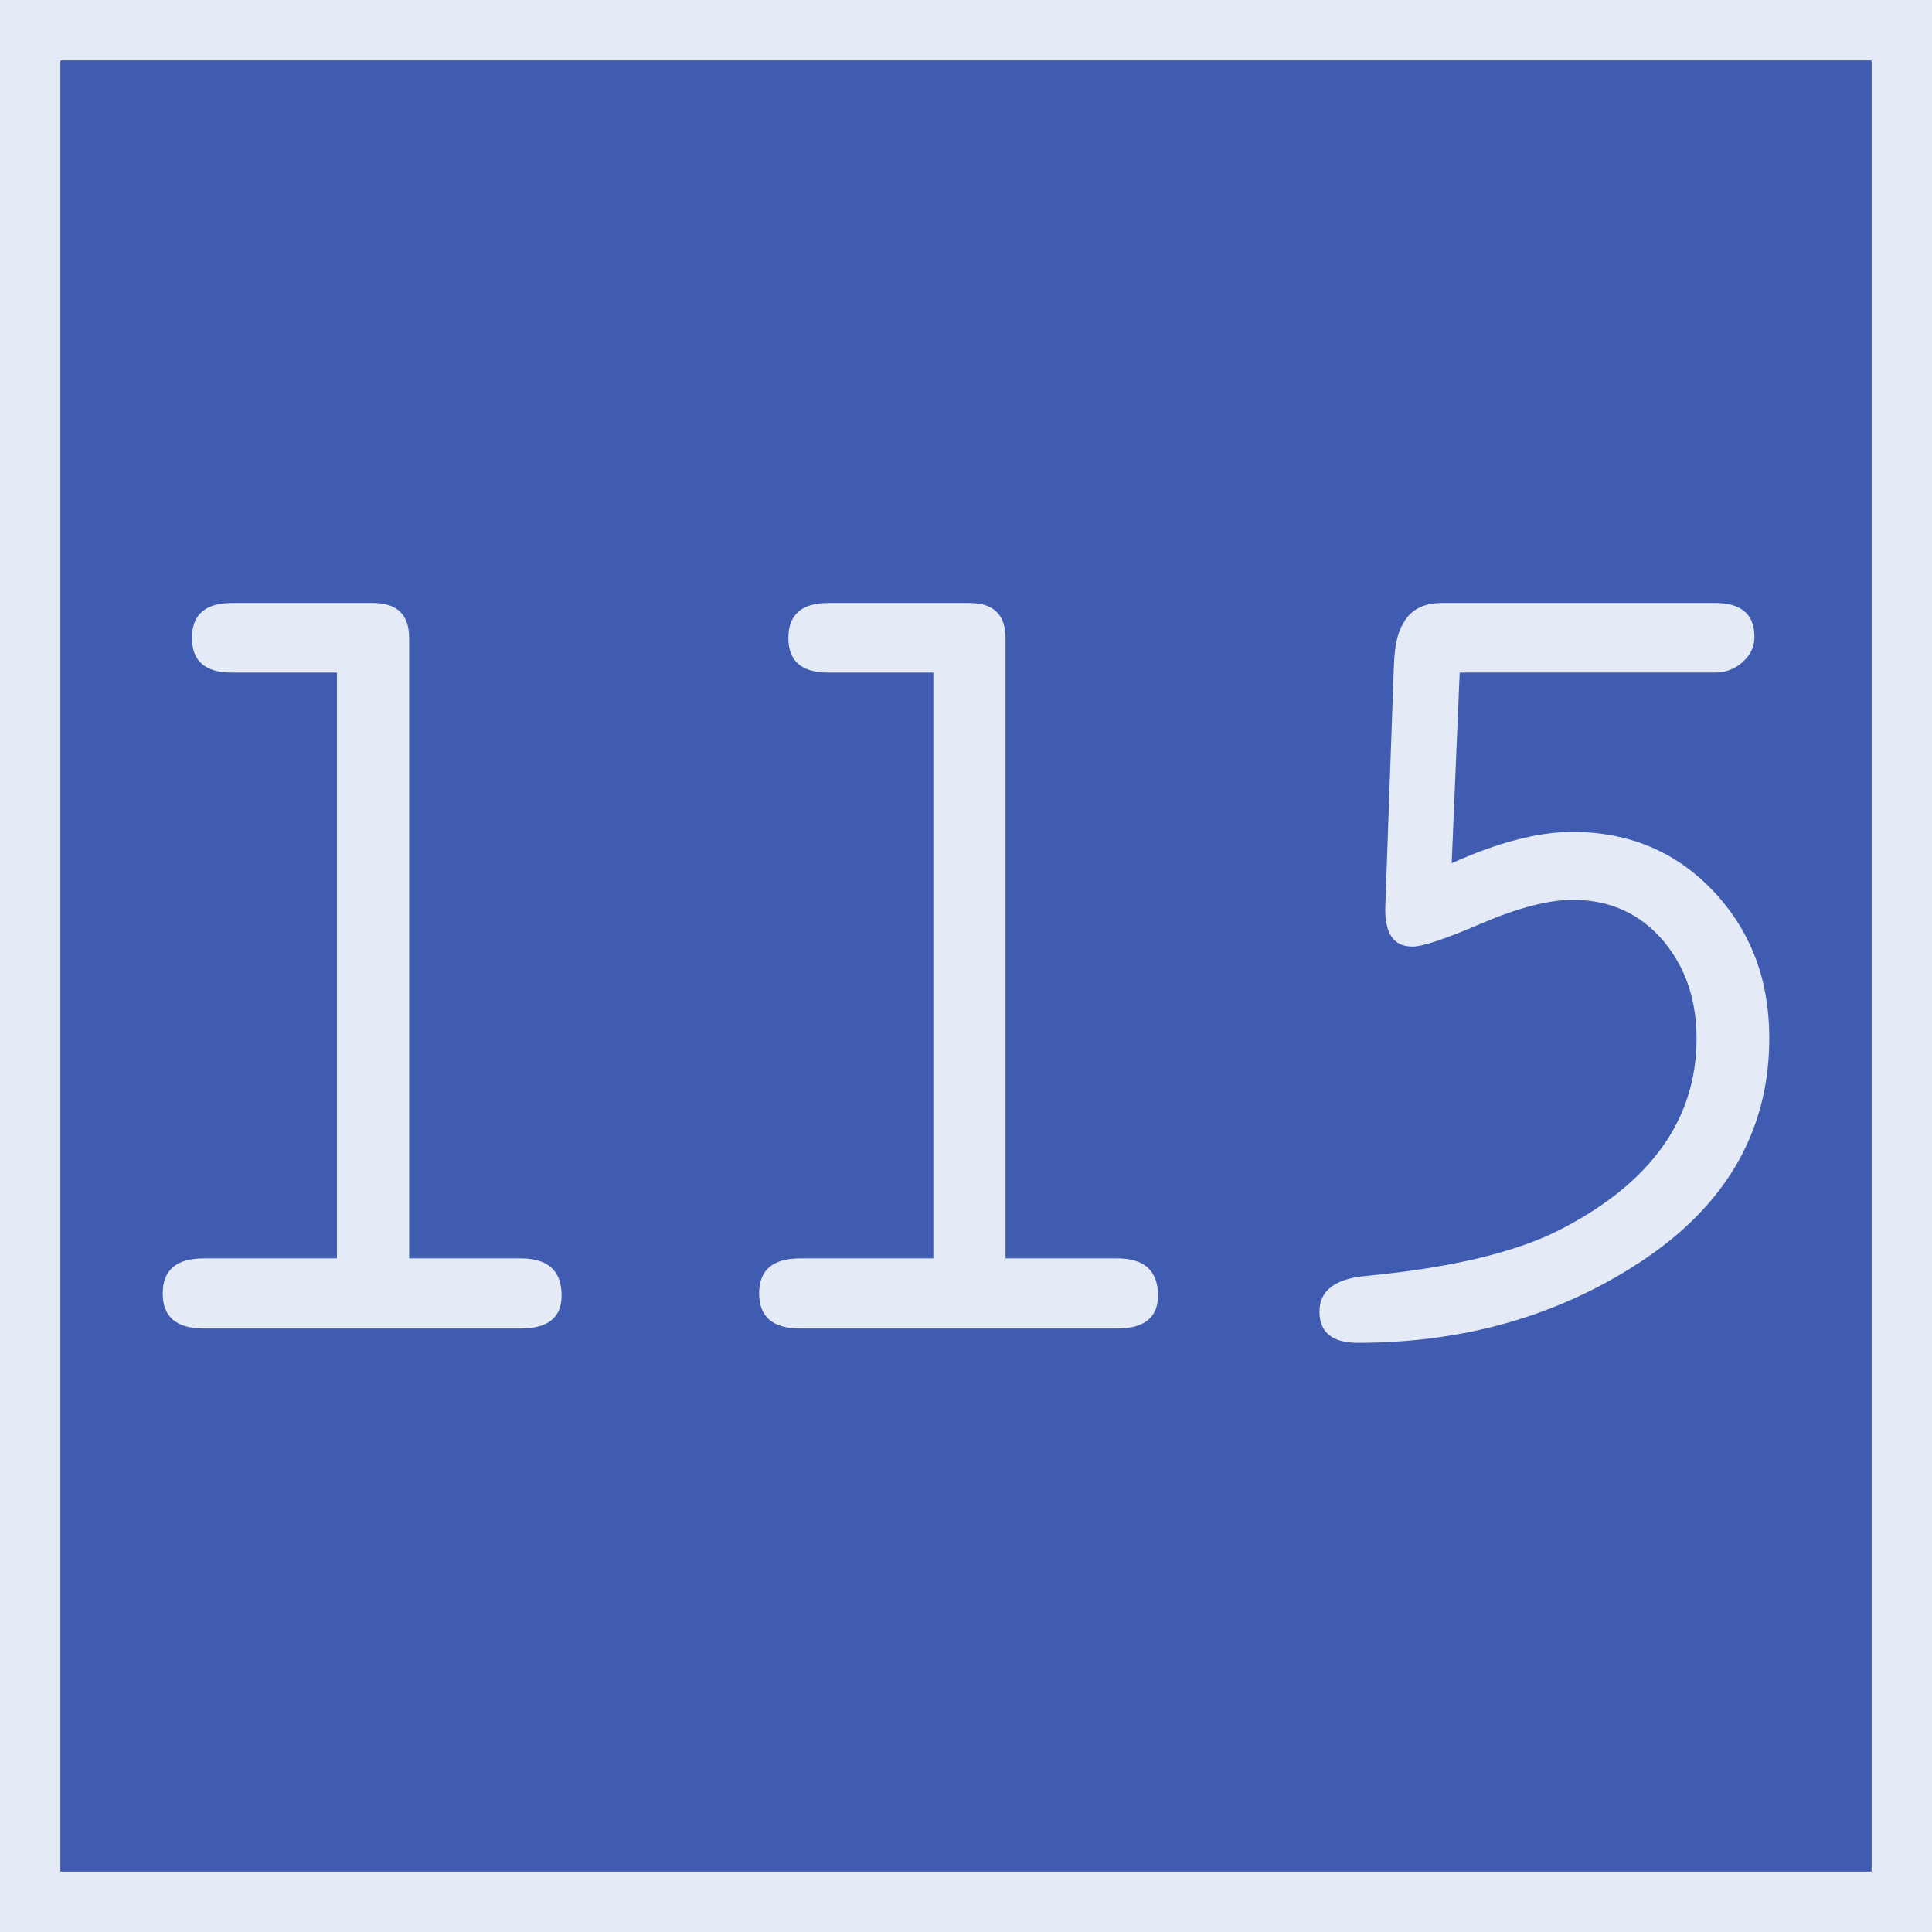 <?xml version="1.0" encoding="UTF-8" standalone="no"?>
<svg
   xmlns:dc="http://purl.org/dc/elements/1.1/"
   xmlns:cc="http://creativecommons.org/ns#"
   xmlns:rdf="http://www.w3.org/1999/02/22-rdf-syntax-ns#"
   xmlns:svg="http://www.w3.org/2000/svg"
   xmlns="http://www.w3.org/2000/svg"
   id="svg2"
   version="1.1"
   width="64"
   height="64">
  <defs
     id="defs6" />
  <rect
     y="1"
     x="1"
     height="62"
     width="62"
     id="rect2989-6"
     style="fill:#405CB1;fill-opacity:1;stroke:#E4EAF6;stroke-width:2;stroke-miterlimit:4;stroke-dasharray:none;stroke-opacity:1" />
  <g
     transform="translate(19.157)"
     style="font-style:normal;font-weight:normal;font-size:36.031px;line-height:1.25;font-family:saxMono;letter-spacing:0px;word-spacing:0px;fill:#E4EAF6;fill-opacity:1;stroke:none;stroke-width:4.872"
     id="texte"
     aria-label="115">
    <path
       id="path9"
       style="font-style:normal;font-weight:normal;font-size:36.031px;line-height:1.25;font-family:saxMono;letter-spacing:0px;word-spacing:0px;fill:#E4EAF6;fill-opacity:1;stroke:none;stroke-width:4.872"
       d="M -7.996,41.685 V 22.28 h -3.483 q -1.319,0 -1.319,-1.144 0,-1.161 1.319,-1.161 h 4.68 q 1.196,0 1.196,1.161 V 41.685 h 3.695 q 1.355,0 1.355,1.232 0,1.091 -1.355,1.091 H -12.412 q -1.355,0 -1.355,-1.161 0,-1.161 1.355,-1.161 z" />
    <path
       id="path11"
       style="font-style:normal;font-weight:normal;font-size:36.031px;line-height:1.25;font-family:saxMono;letter-spacing:0px;word-spacing:0px;fill:#E4EAF6;fill-opacity:1;stroke:none;stroke-width:4.872"
       d="M 11.761,41.685 V 22.28 H 8.277 q -1.319,0 -1.319,-1.144 0,-1.161 1.319,-1.161 h 4.68 q 1.196,0 1.196,1.161 V 41.685 h 3.695 q 1.355,0 1.355,1.232 0,1.091 -1.355,1.091 H 7.345 q -1.355,0 -1.355,-1.161 0,-1.161 1.355,-1.161 z" />
    <path
       id="path13"
       style="font-style:normal;font-weight:normal;font-size:36.031px;line-height:1.25;font-family:saxMono;letter-spacing:0px;word-spacing:0px;fill:#E4EAF6;fill-opacity:1;stroke:none;stroke-width:4.872"
       d="m 28.932,28.596 q 2.305,-1.038 3.994,-1.038 2.85,0 4.715,2.006 1.812,1.953 1.812,4.821 0,4.785 -4.609,7.635 -3.958,2.463 -9.025,2.463 -1.267,0 -1.267,-1.038 0,-1.038 1.548,-1.179 4.222,-0.405 6.422,-1.531 4.521,-2.322 4.521,-6.334 0,-1.9 -1.073,-3.202 -1.161,-1.39 -3.026,-1.39 -1.196,0 -3.008,0.774 -1.795,0.774 -2.305,0.774 -0.95,0 -0.897,-1.355 l 0.281,-7.899 q 0.035,-1.02 0.299,-1.425 0.352,-0.704 1.302,-0.704 h 9.043 q 1.302,0 1.302,1.126 0,0.493 -0.405,0.844 -0.387,0.334 -0.897,0.334 h -8.462 z" />
  </g>
</svg>
